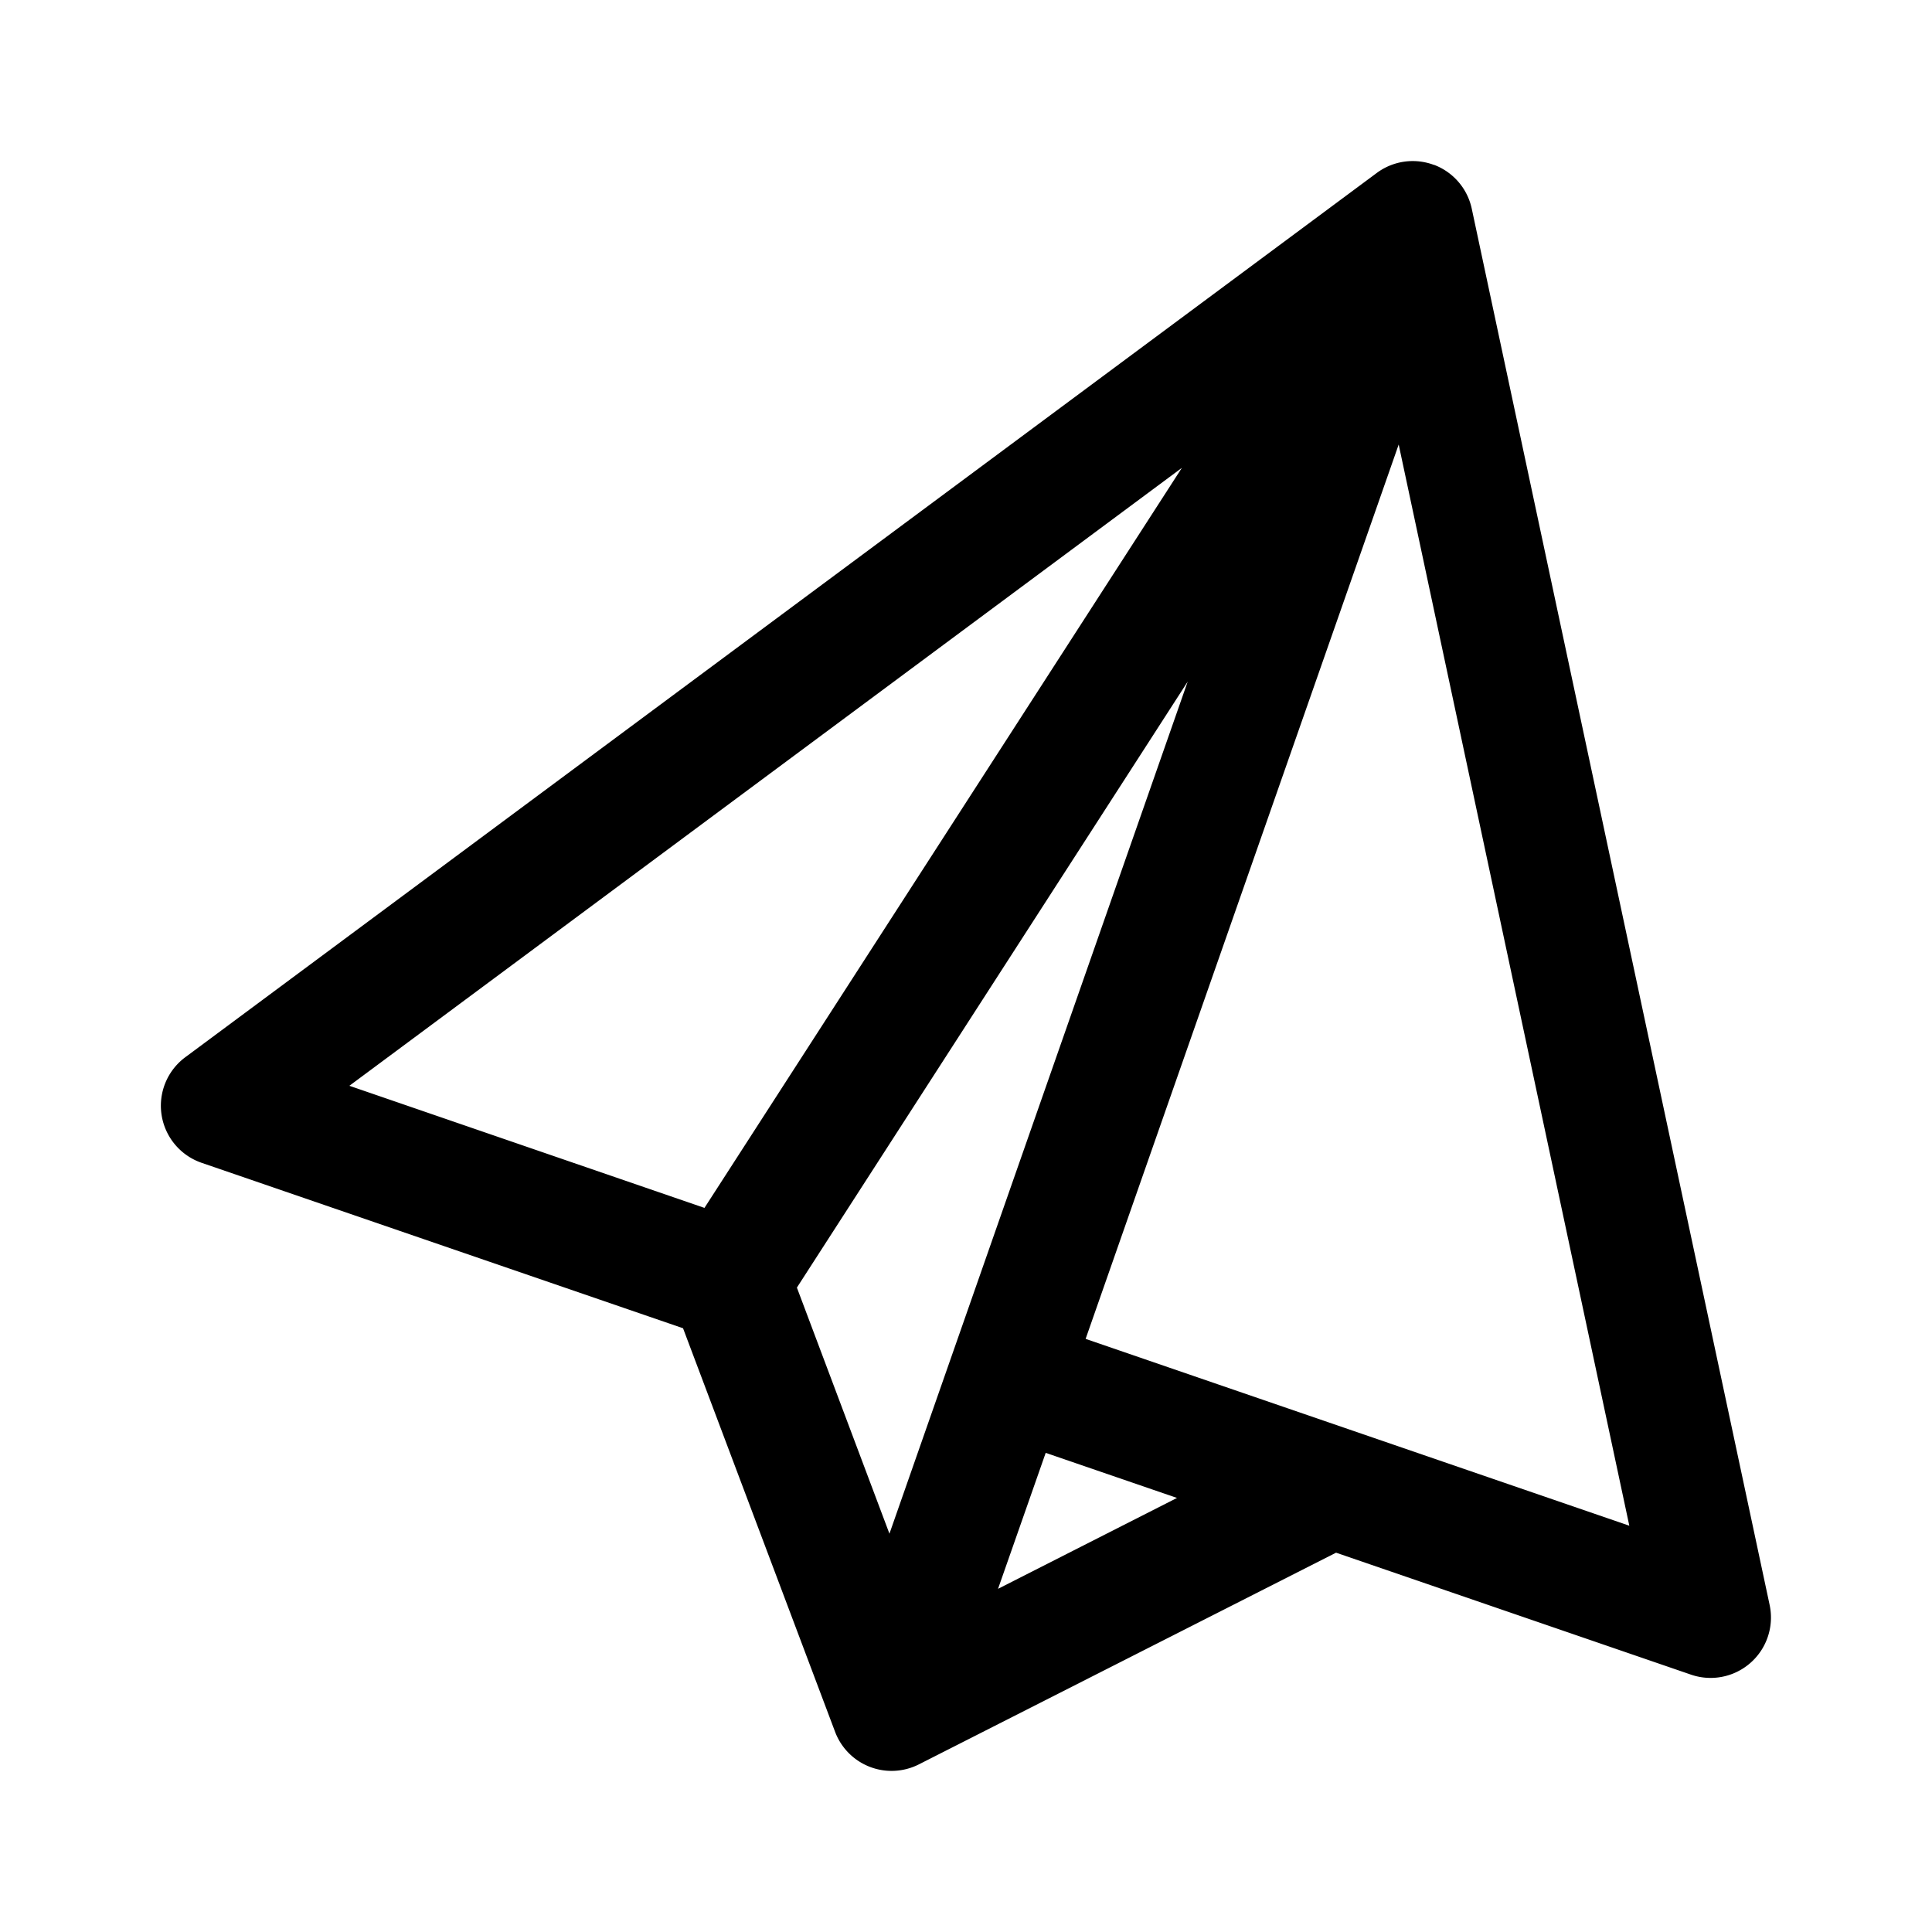 <svg viewBox="0 0 24 24" fill="currentColor"><path fill-rule="evenodd" clip-rule="evenodd" d="M17.815 2.048a.75.75 0 0 1 .468.546l3.7 17.343a.75.75 0 0 1-.977.866l-4.409-1.515-5.183 2.63a.75.75 0 0 1-1.04-.404L8.485 16.5l-5.98-2.055a.75.75 0 0 1-.203-1.312l14.8-10.984a.75.75 0 0 1 .712-.1ZM9.899 15.994l1.15 3.058 3.705-10.585L9.9 15.994Zm7.476-10.472-3.889 11.11 6.754 2.321-2.865-13.431ZM12.99 18.048l-.592 1.689 2.223-1.129-1.631-.56Zm1.69-12.235-10.34 7.675 4.411 1.517 5.93-9.192Z" /></svg>